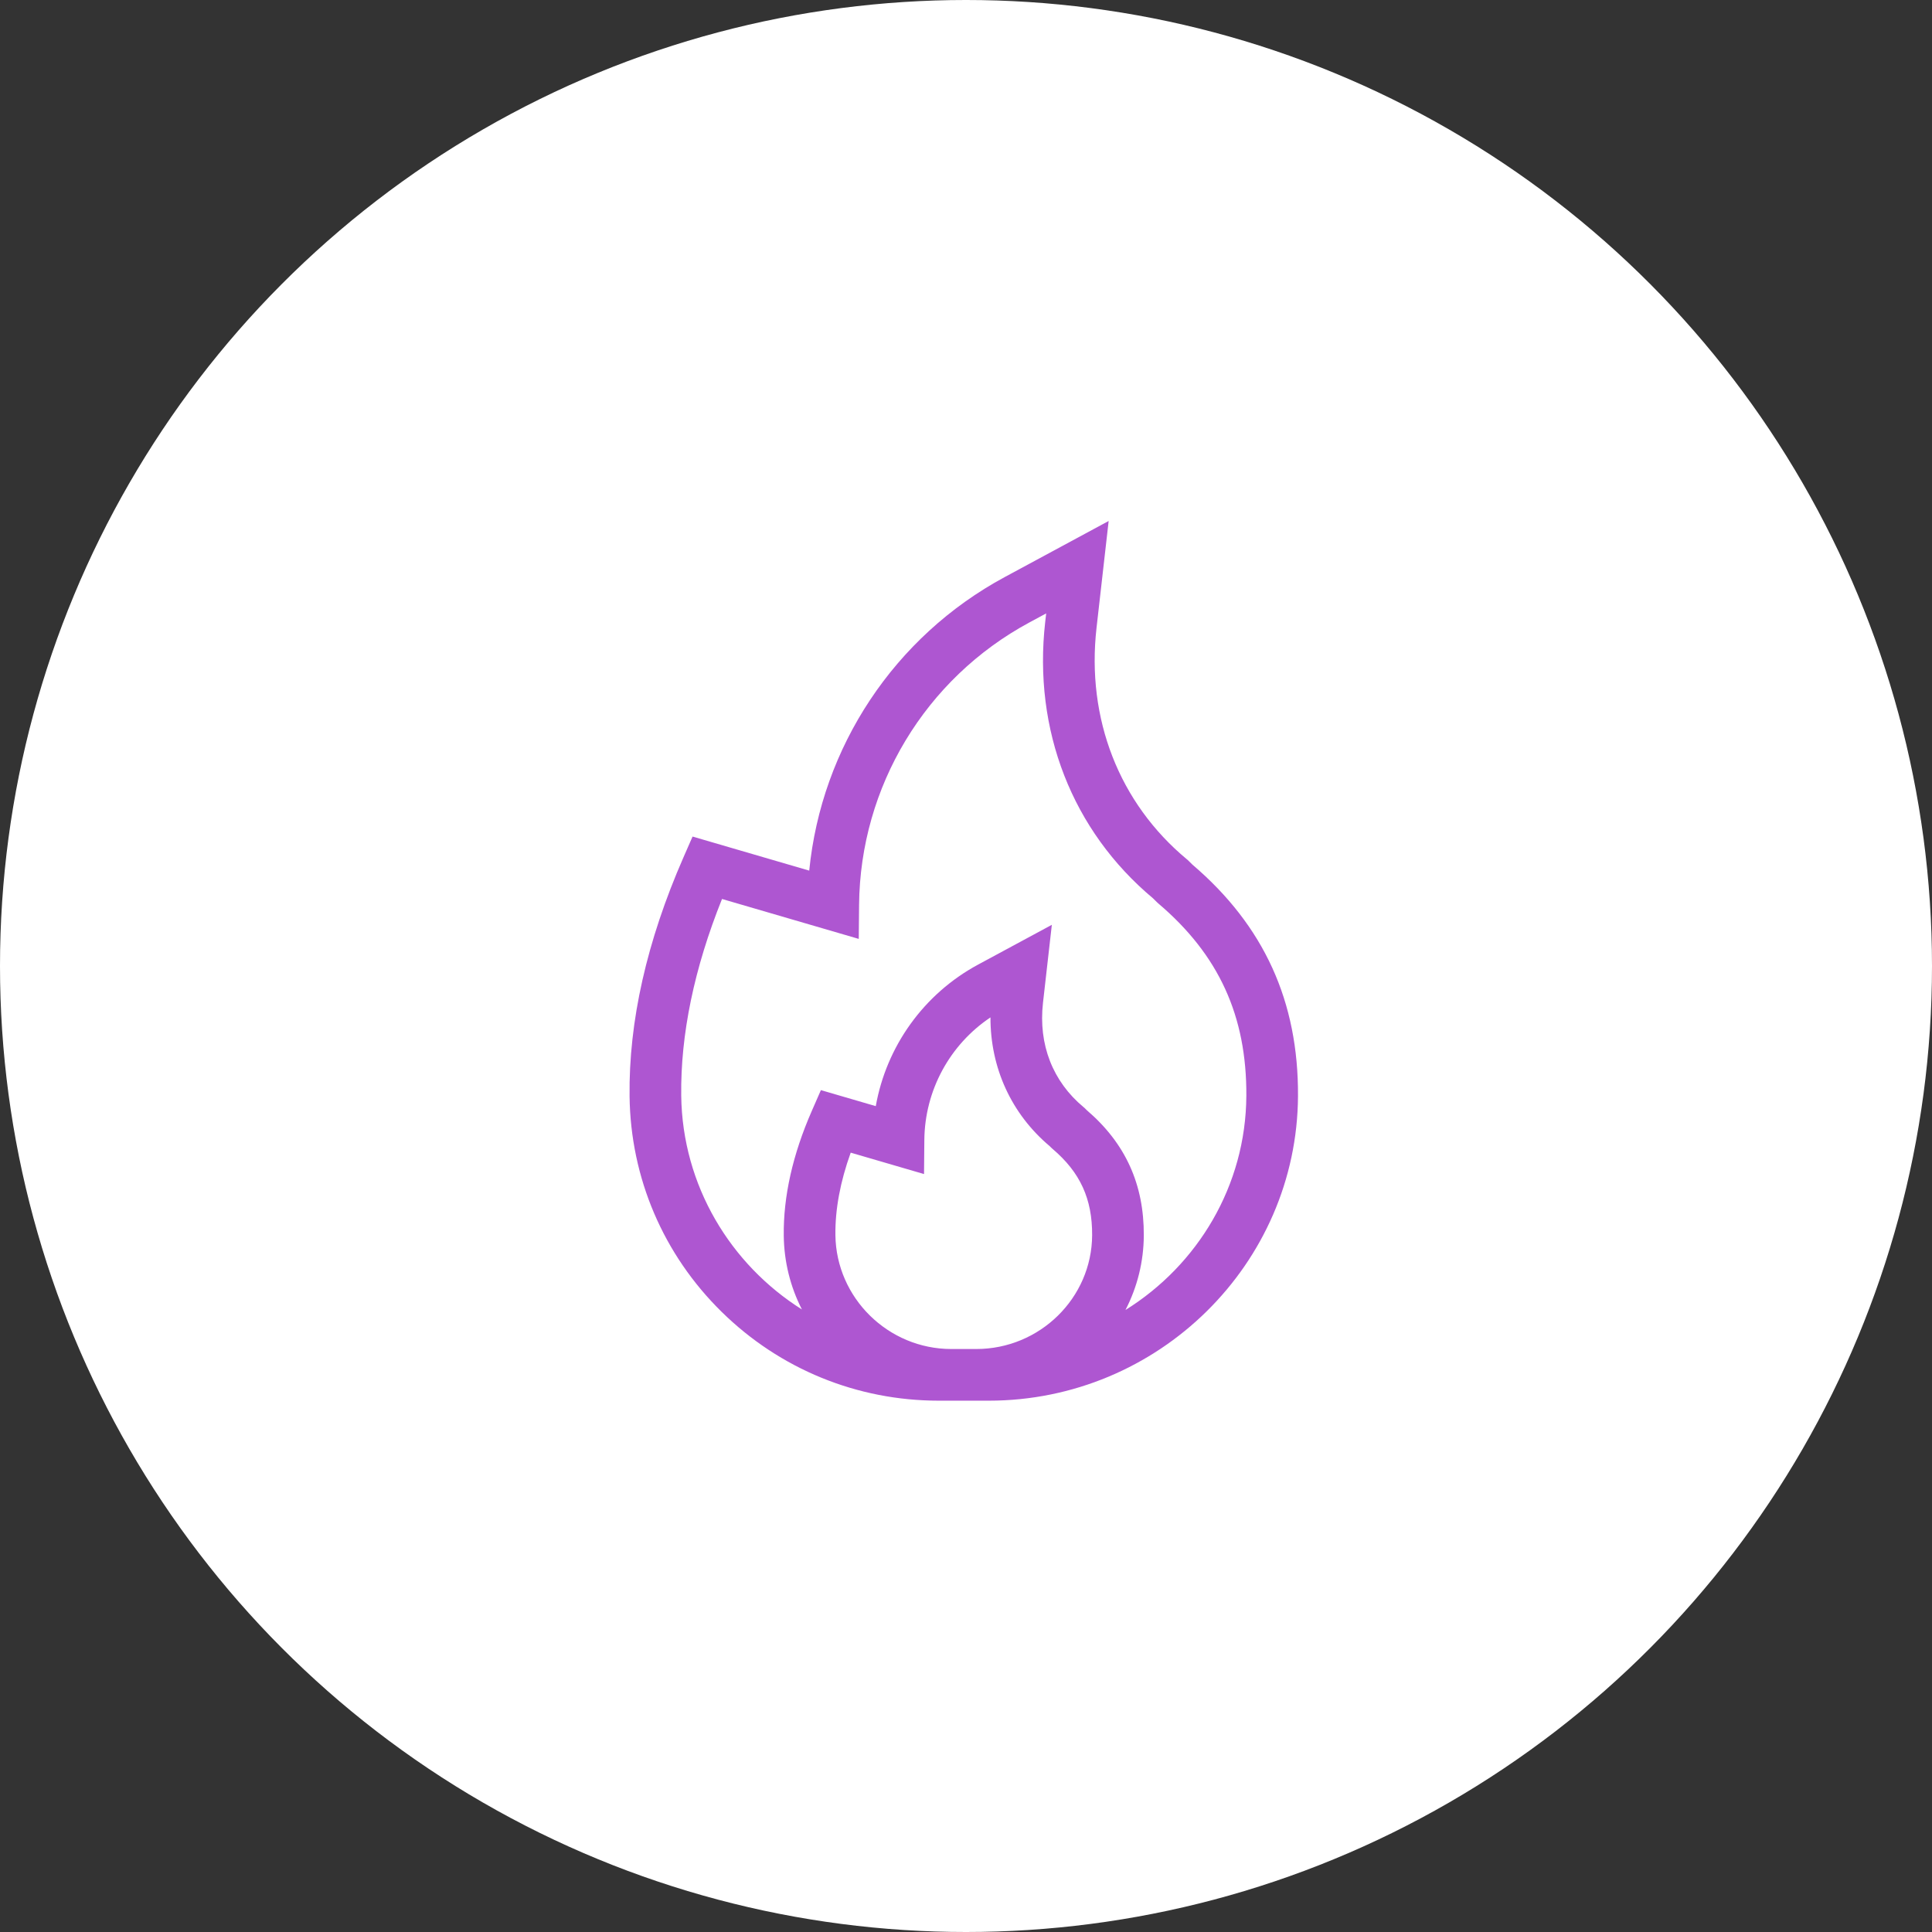 <svg width="178" height="178" viewBox="0 0 178 178" fill="none" xmlns="http://www.w3.org/2000/svg">
<rect x="0" y="0" width="178" height="178" fill="#333333" stroke="none"/>
<circle cx="89" cy="89" r="89" fill="white"/>
<g clip-path="url(#clip0_40_82228)">
<path d="M109.865 79.664L109.434 79.239L109.354 79.173C103.112 73.991 100.077 66.217 101.026 57.844L102.143 48L92.565 53.168C82.386 58.66 75.684 68.835 74.556 80.212L63.808 77.074L62.969 78.99C59.588 86.709 57.918 94.118 58.004 101.012C58.097 108.533 61.112 115.584 66.492 120.869C71.861 126.143 78.965 129.048 86.493 129.048H91.099C106.721 129.048 119.501 116.46 119.588 100.987C119.637 92.268 116.456 85.292 109.865 79.664H109.865ZM87.644 124.288C81.83 124.288 77.041 119.581 76.968 113.796C76.939 111.425 77.412 108.876 78.378 106.197L85.133 108.169L85.162 105.024C85.203 100.459 87.507 96.244 91.254 93.736C91.243 98.379 93.176 102.622 96.712 105.599L96.851 105.736L96.984 105.858C99.518 108.01 100.64 110.462 100.621 113.807C100.589 119.587 95.8 124.288 89.947 124.288L87.644 124.288ZM103.692 120.693C104.79 118.573 105.369 116.222 105.381 113.834C105.407 109.117 103.692 105.34 100.135 102.29L99.914 102.071L99.834 102.005C96.987 99.641 95.658 96.226 96.093 92.391L96.908 85.206L90.114 88.871C85.1 91.577 81.664 96.41 80.687 101.912L75.632 100.436L74.793 102.352C73.033 106.367 72.164 110.238 72.21 113.855C72.239 116.254 72.818 118.565 73.883 120.644C67.299 116.498 62.867 109.221 62.763 100.953C62.693 95.305 63.956 89.215 66.521 82.825L79.12 86.503L79.149 83.359C79.248 72.485 85.254 62.521 94.825 57.357L96.388 56.514L96.297 57.308C95.168 67.269 98.788 76.542 106.234 82.768L106.581 83.112L106.714 83.234C112.291 87.969 114.869 93.603 114.829 100.96C114.782 109.258 110.335 116.556 103.692 120.693Z" fill="#AE56D1"/>
</g>
<defs>
<clipPath id="clip0_40_82228">
<rect width="81.049" height="81.049" fill="white" transform="translate(48 48)"/>
</clipPath>
</defs>
</svg>
